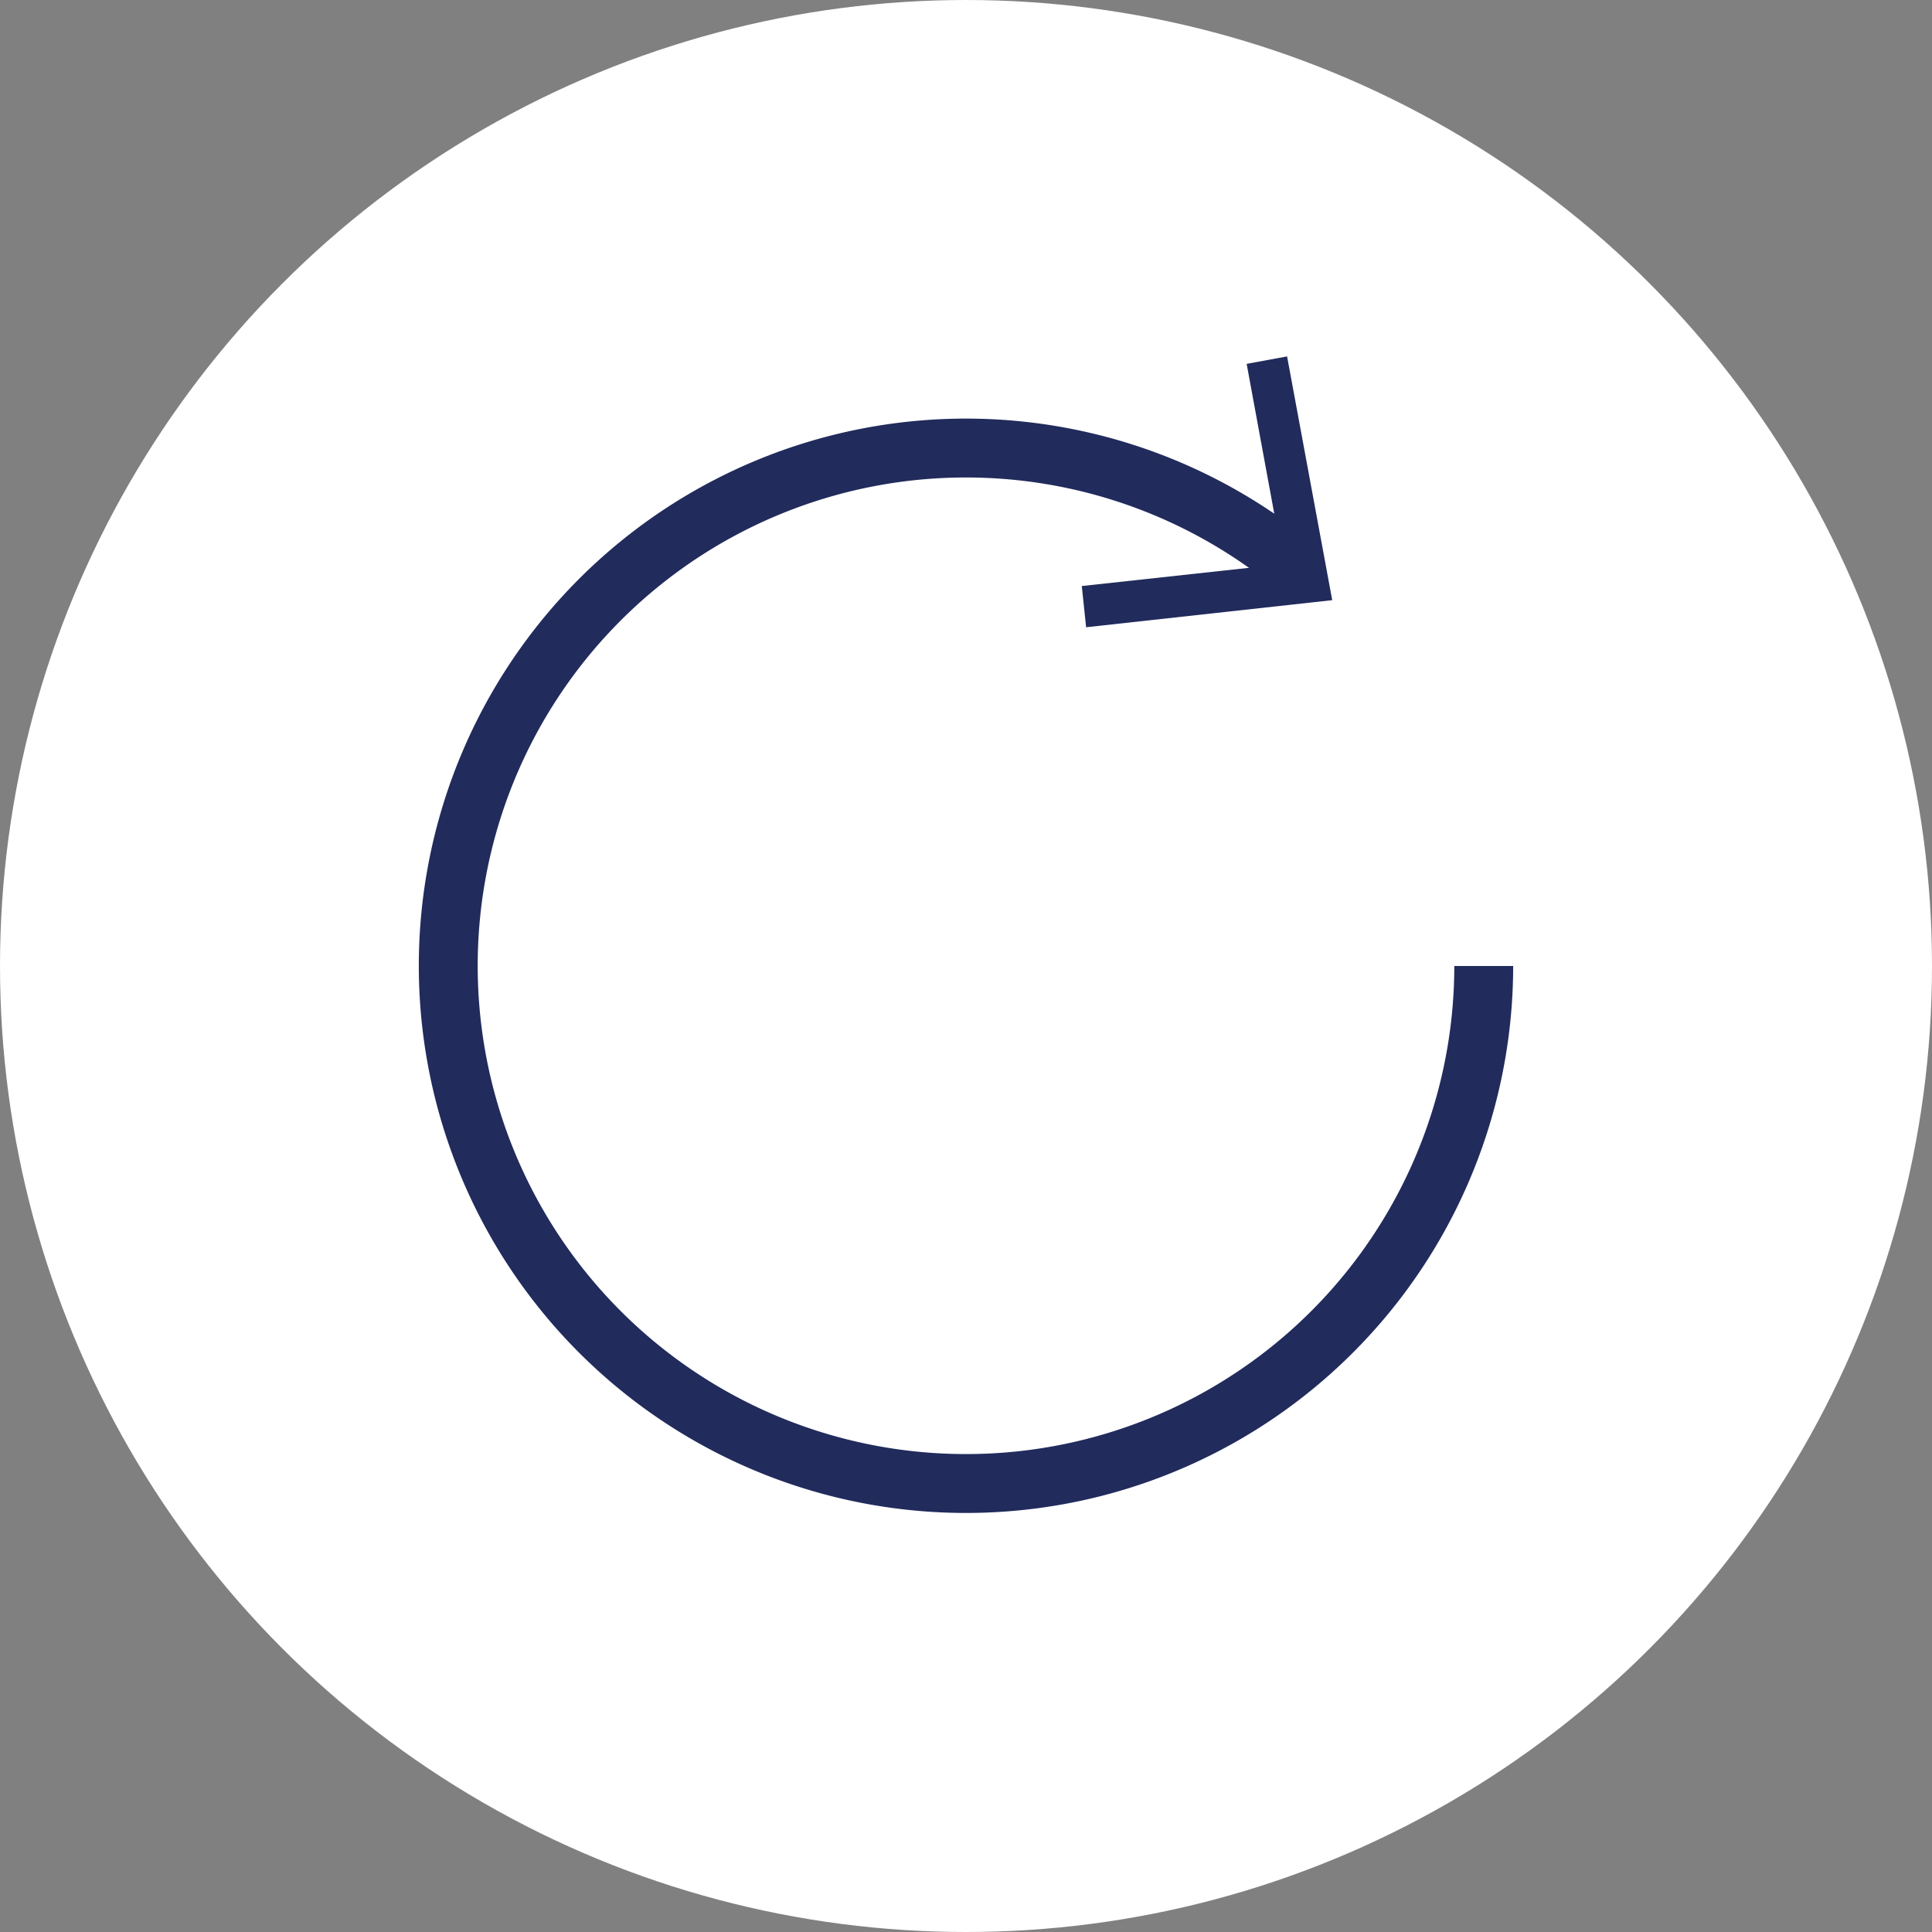 <svg xmlns="http://www.w3.org/2000/svg" viewBox="0 0 49.22 49.22"><rect x="0" y="0" width="49.22" height="49.22" fill="#808080" stroke="none"/><defs><style>.cls-1{fill:#fff;stroke:#fff;}.cls-1,.cls-2{stroke-miterlimit:10;stroke-width:1.5px;}.cls-2{fill:none;stroke:#212b5c;}.cls-3{fill:#212b5c;}</style></defs><title>refresh default line</title><g id="Layer_2" data-name="Layer 2"><g id="Content"><circle class="cls-1" cx="24.61" cy="24.61" r="23.86"/><path class="cls-2" d="M37.8,24.61a13.19,13.19,0,1,1-4.7-10.1"/><polygon class="cls-3" points="27.67 15.98 27.56 14.93 32.7 14.37 31.76 9.27 32.79 9.08 33.94 15.29 27.67 15.98"/></g></g></svg>